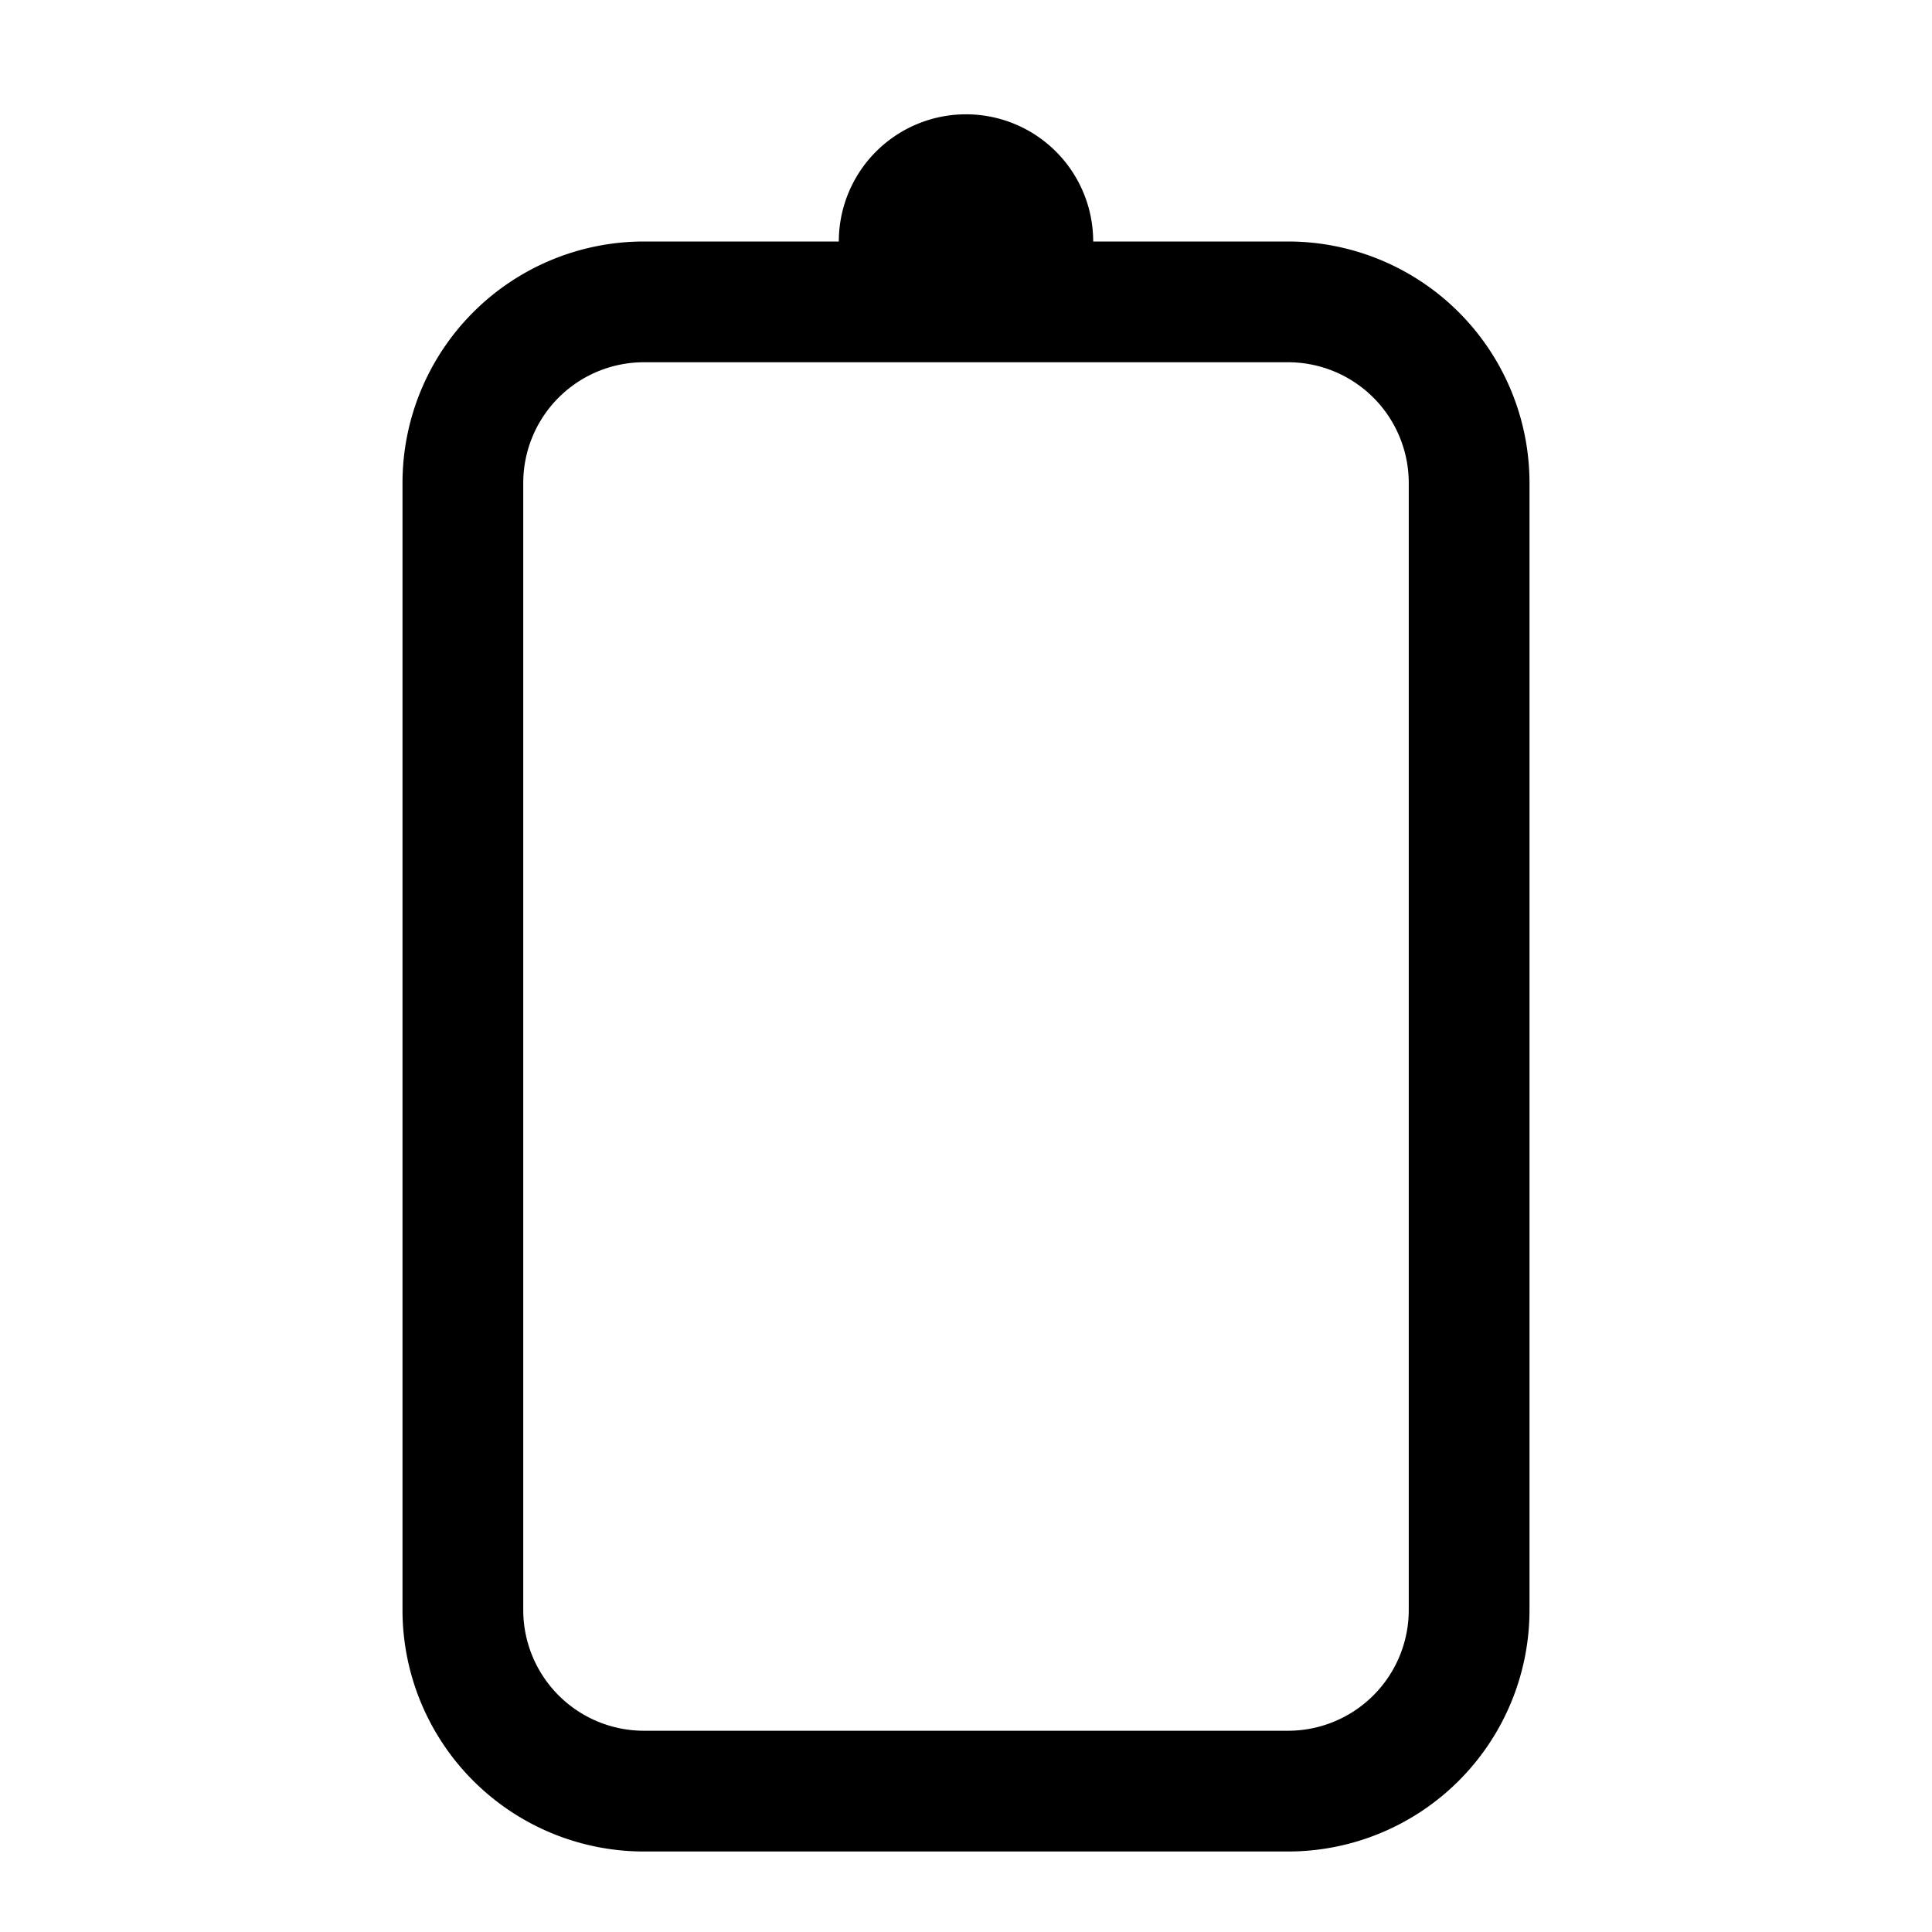 <svg id="Layer_1" data-name="Layer 1" xmlns="http://www.w3.org/2000/svg" viewBox="0 0 24 24"><title>iconoteka_battery_0__empty_m_a</title><path d="M16,3H13.58a1.58,1.58,0,0,0-3.16,0H8A3,3,0,0,0,5,6V20a3,3,0,0,0,3,3h8a3,3,0,0,0,3-3V6A3,3,0,0,0,16,3Zm1.5,17A1.5,1.5,0,0,1,16,21.5H8A1.5,1.5,0,0,1,6.5,20V6A1.5,1.5,0,0,1,8,4.5h8A1.5,1.5,0,0,1,17.5,6Z"/></svg>